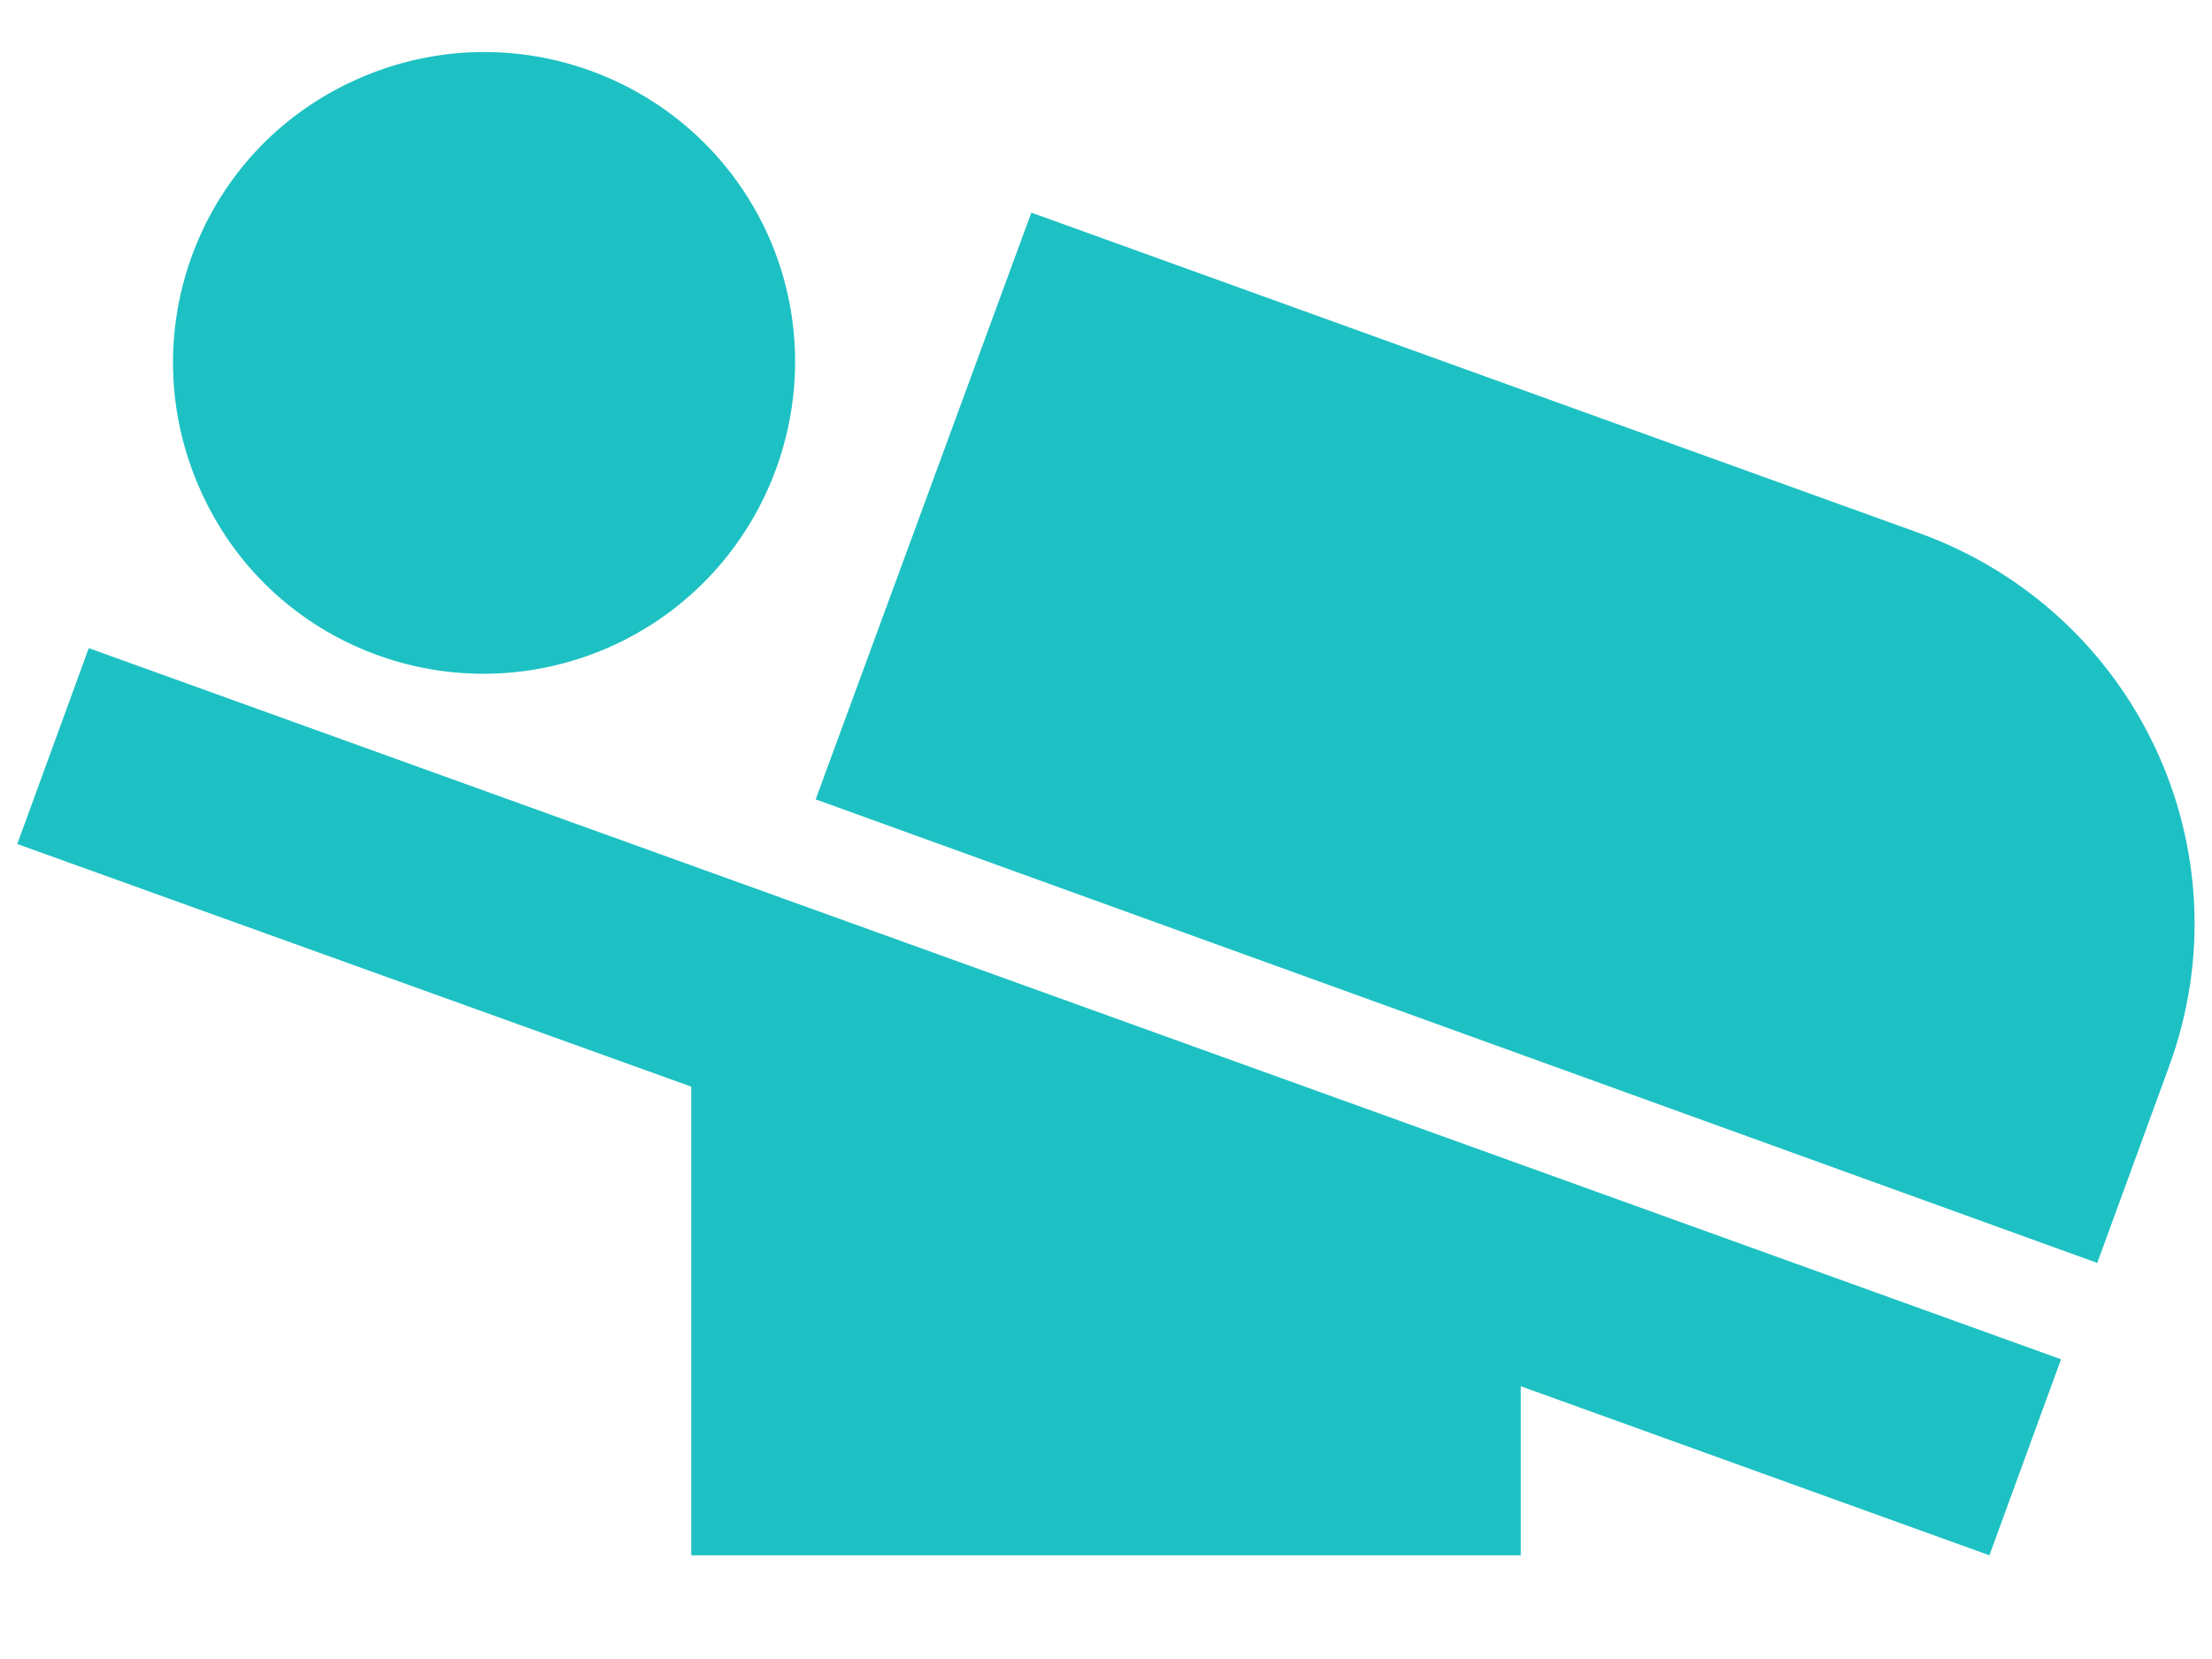 <svg width="16" height="12" viewBox="0 0 16 12" fill="none" xmlns="http://www.w3.org/2000/svg">
  <path d="M15.688 7.718L15.17 9.135L5.9 5.782L7.46 1.538L13.88 3.855C15.455 4.425 16.265 6.15 15.688 7.718ZM0.125 6.105L5 7.86V11.25H11V10.027L14.39 11.25L14.908 9.832L0.642 4.688L0.125 6.105ZM4.475 4.65C5.593 4.11 6.065 2.767 5.532 1.65C4.992 0.532 3.65 0.06 2.525 0.6C1.407 1.133 0.935 2.475 1.475 3.6C2.007 4.718 3.35 5.19 4.475 4.65Z" fill="#1EC1C3"/>
</svg>
